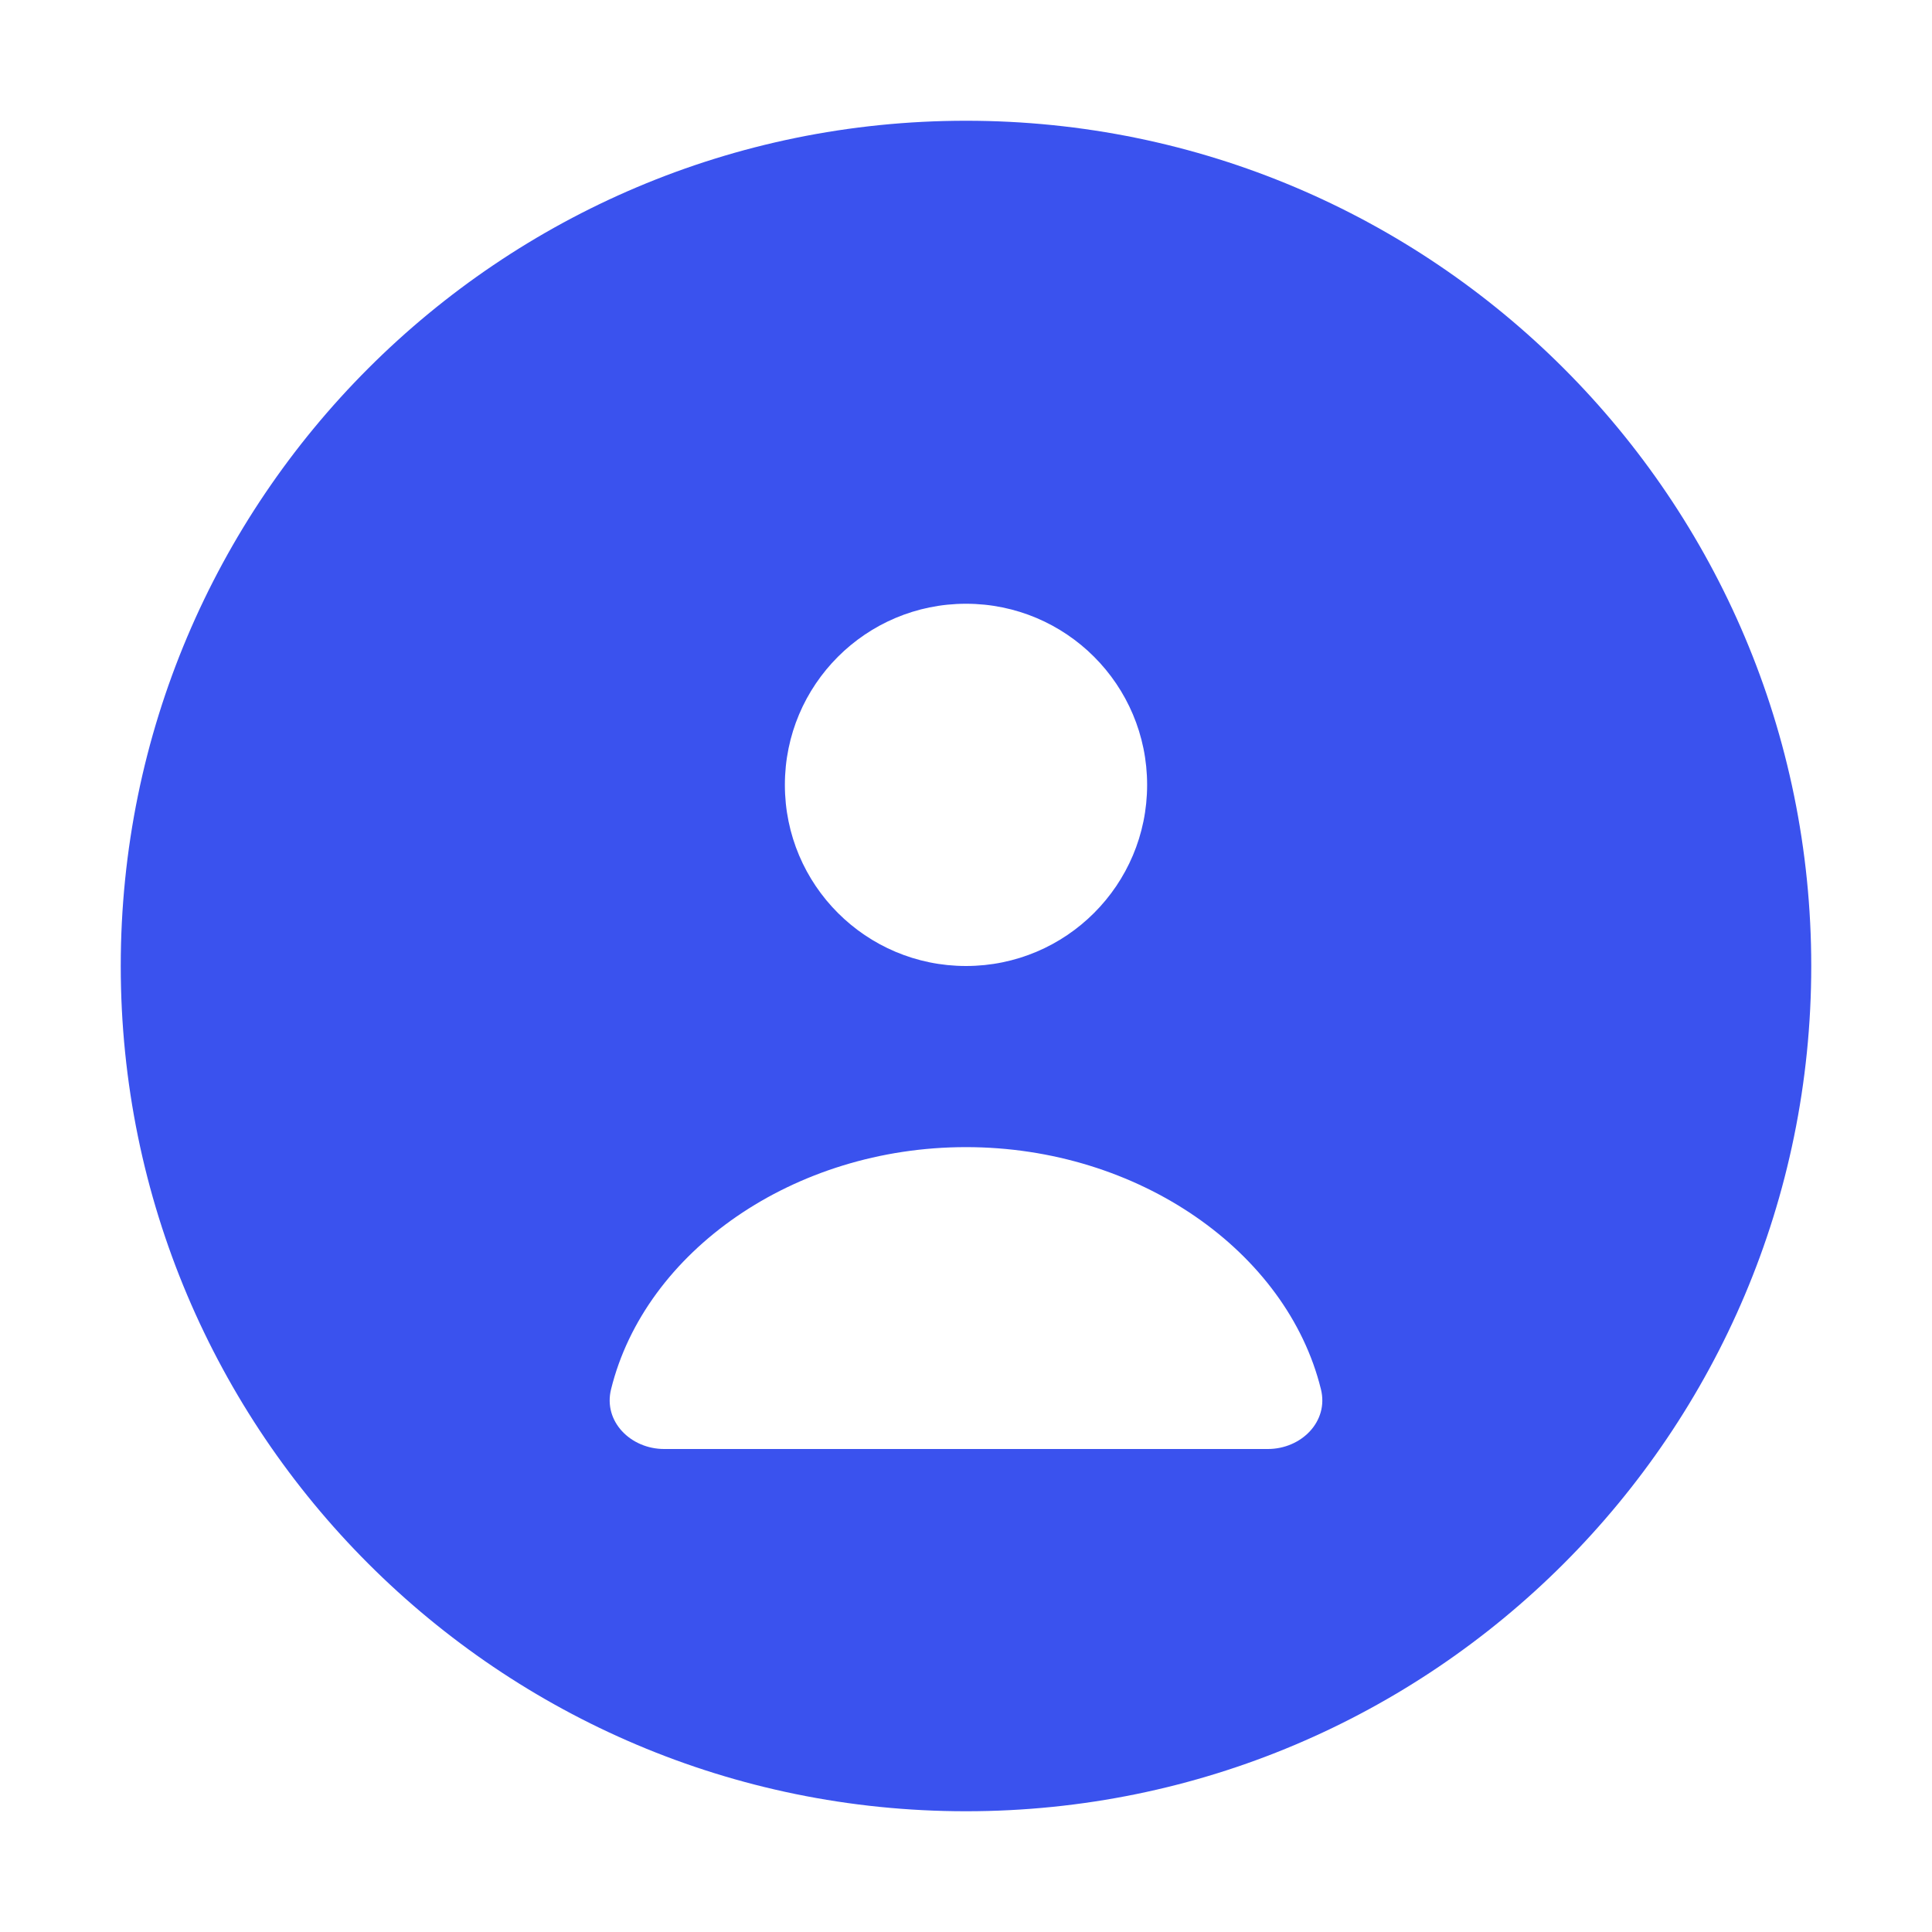 <svg width="24" height="24" viewBox="0 0 24 24" fill="none" xmlns="http://www.w3.org/2000/svg">
<path fill-rule="evenodd" clip-rule="evenodd" d="M1.5 12C1.5 6.201 6.201 1.5 12 1.5C17.799 1.5 22.5 6.201 22.5 12C22.5 17.799 17.799 22.5 12 22.5C6.201 22.5 1.5 17.799 1.5 12ZM14.25 9.75C14.25 10.993 13.243 12 12 12C10.757 12 9.75 10.993 9.75 9.75C9.75 8.507 10.757 7.5 12 7.5C13.243 7.5 14.25 8.507 14.25 9.75ZM7.591 17.257C7.491 17.659 7.836 18 8.25 18H15.75C16.164 18 16.509 17.659 16.409 17.257C15.987 15.547 14.142 14.25 12 14.25C9.858 14.25 8.013 15.547 7.591 17.257Z" fill="#3A52EE"/>
</svg>
